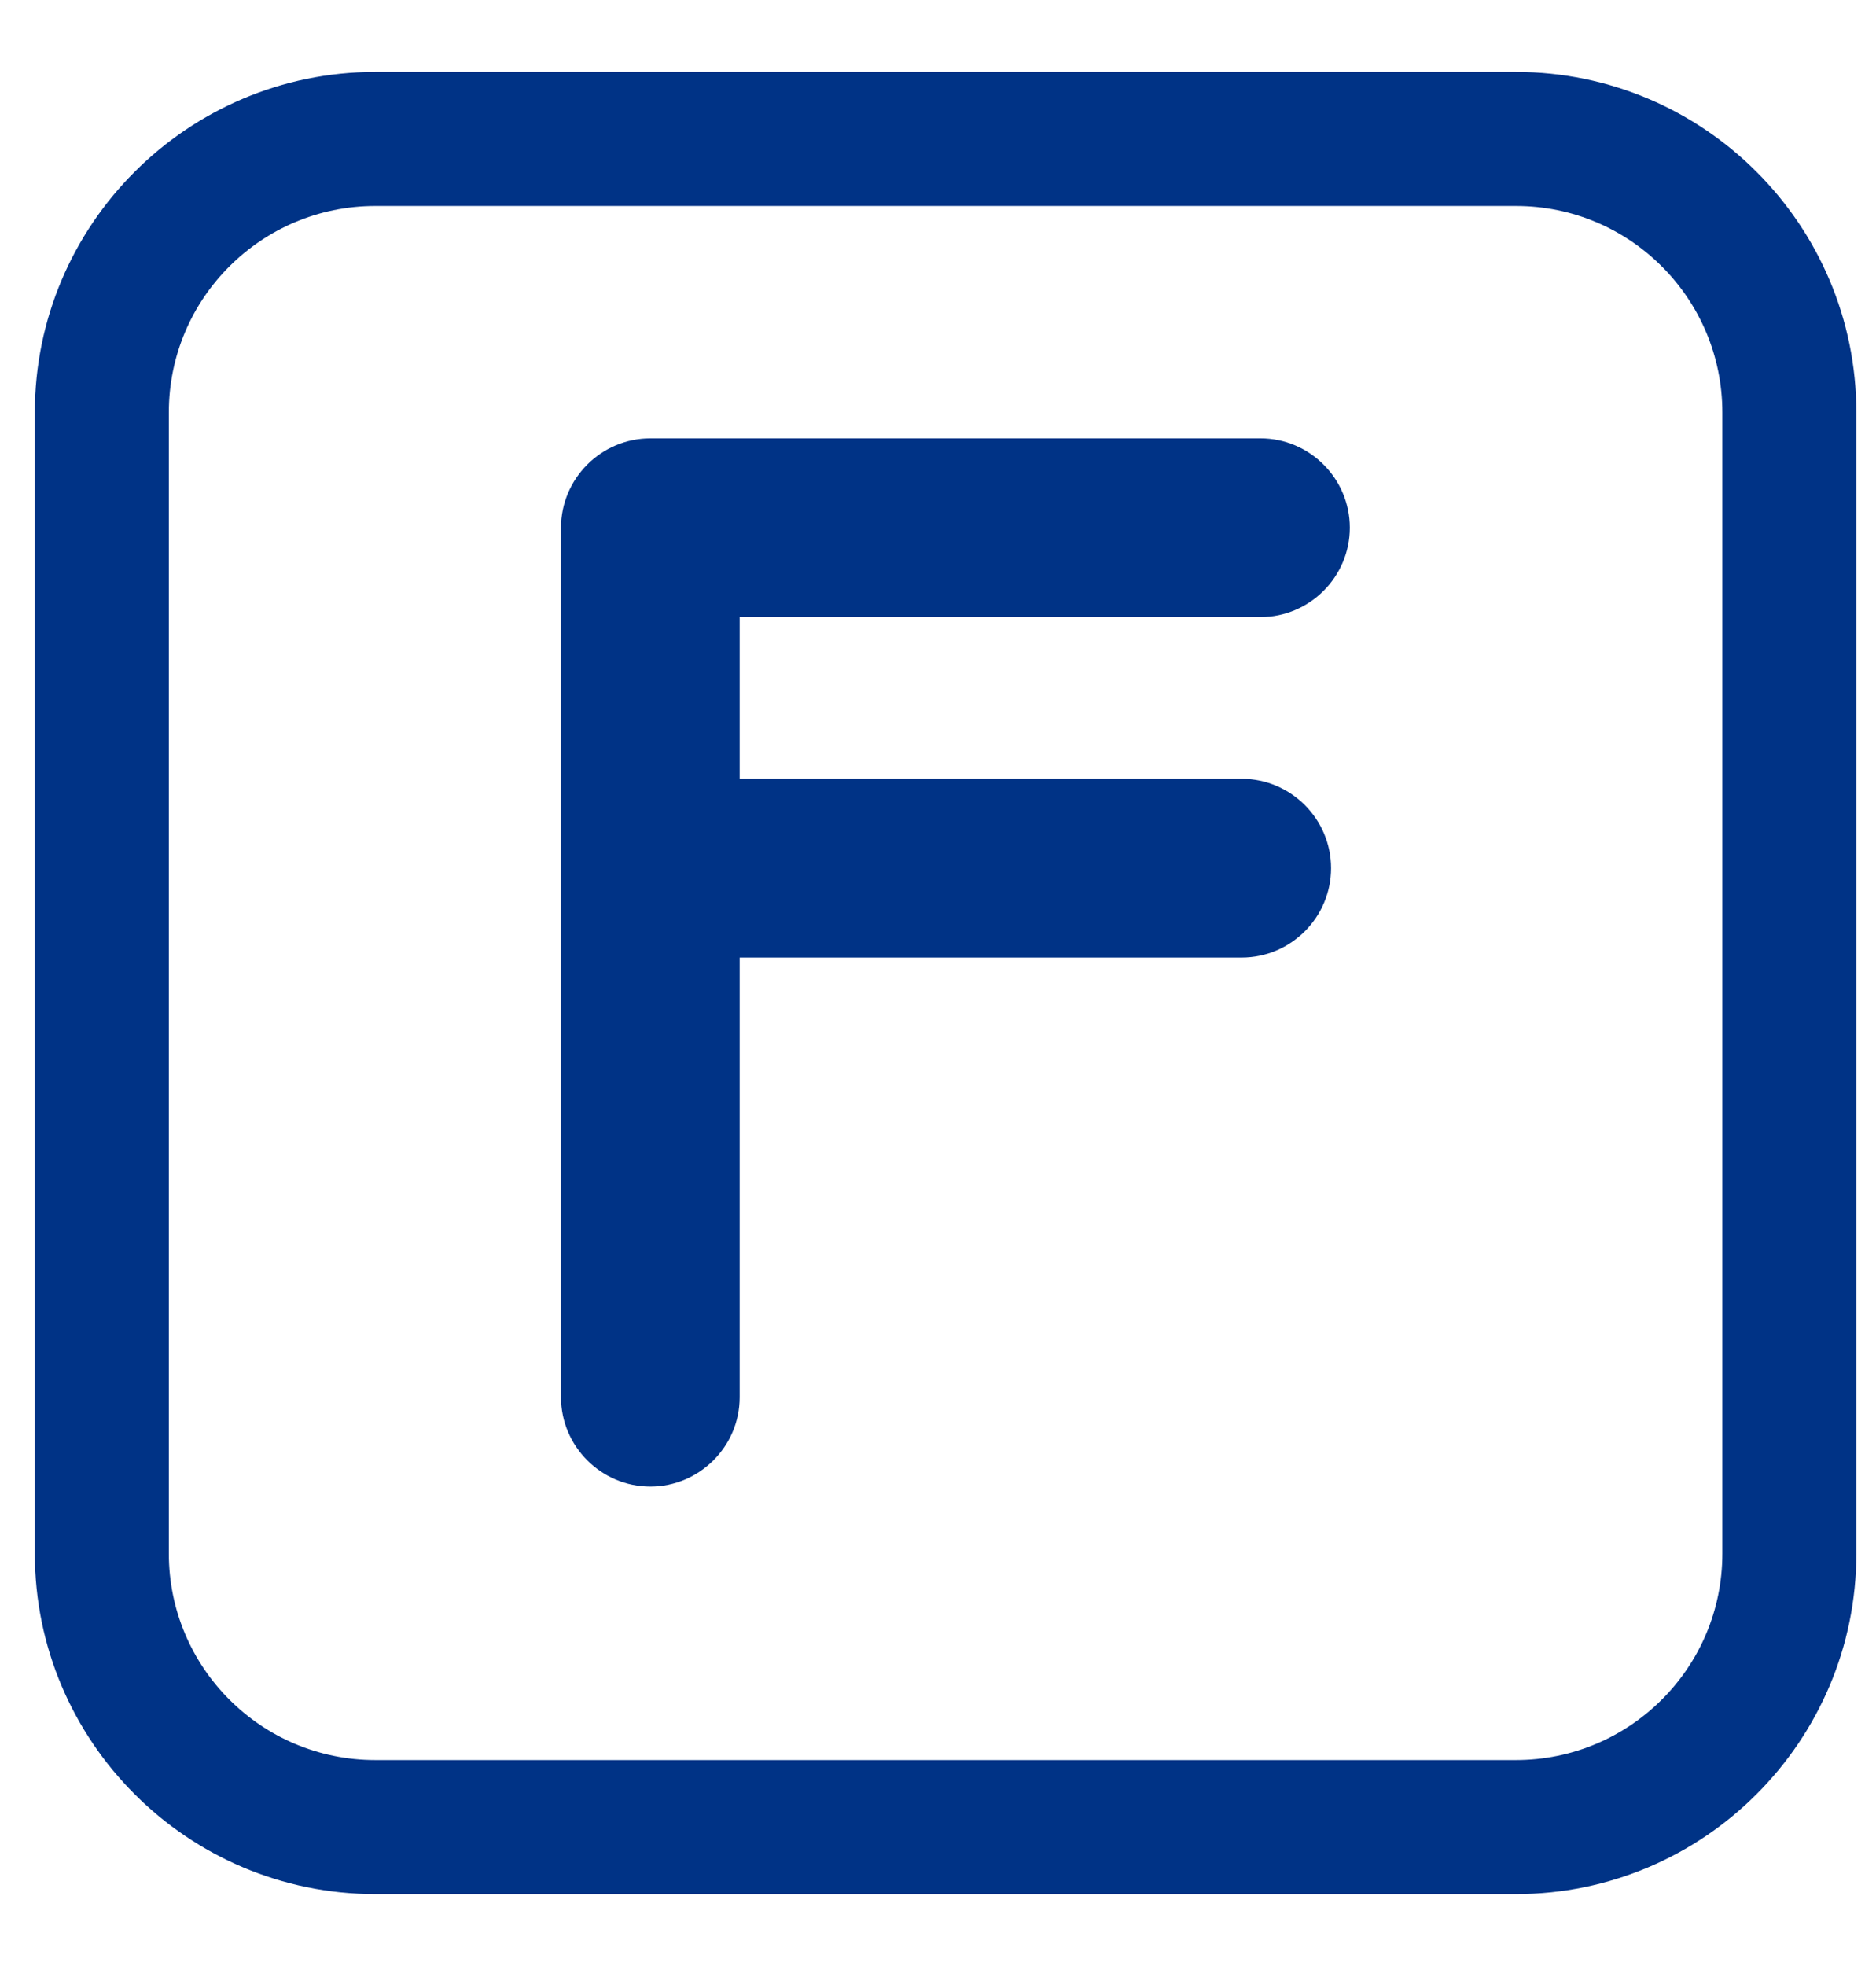 <svg width="21" height="22" viewBox="0 0 21 22" fill="none" xmlns="http://www.w3.org/2000/svg">
<path d="M16.97 0.805H4.2C2.1 0.805 0.39 2.515 0.39 4.615V17.385C0.39 19.485 2.1 21.195 4.2 21.195H16.97C19.07 21.195 20.78 19.485 20.78 17.385V4.615C20.78 2.515 19.07 0.805 16.97 0.805ZM19.28 17.385C19.28 18.665 18.24 19.695 16.97 19.695H4.2C2.92 19.695 1.89 18.655 1.89 17.385V4.615C1.89 3.335 2.93 2.305 4.2 2.305H16.97C18.25 2.305 19.28 3.345 19.28 4.615V17.385Z" fill="#003386"/>
<path d="M13.9 8.715H8.28V6.905H14.11C14.66 6.905 15.11 6.455 15.11 5.905C15.11 5.355 14.66 4.905 14.11 4.905H7.28C6.73 4.905 6.28 5.355 6.28 5.905V15.635C6.28 16.185 6.73 16.635 7.28 16.635C7.83 16.635 8.28 16.185 8.28 15.635V10.715H13.9C14.45 10.715 14.9 10.265 14.9 9.715C14.9 9.165 14.45 8.715 13.9 8.715Z" fill="#003386"/>
</svg>
